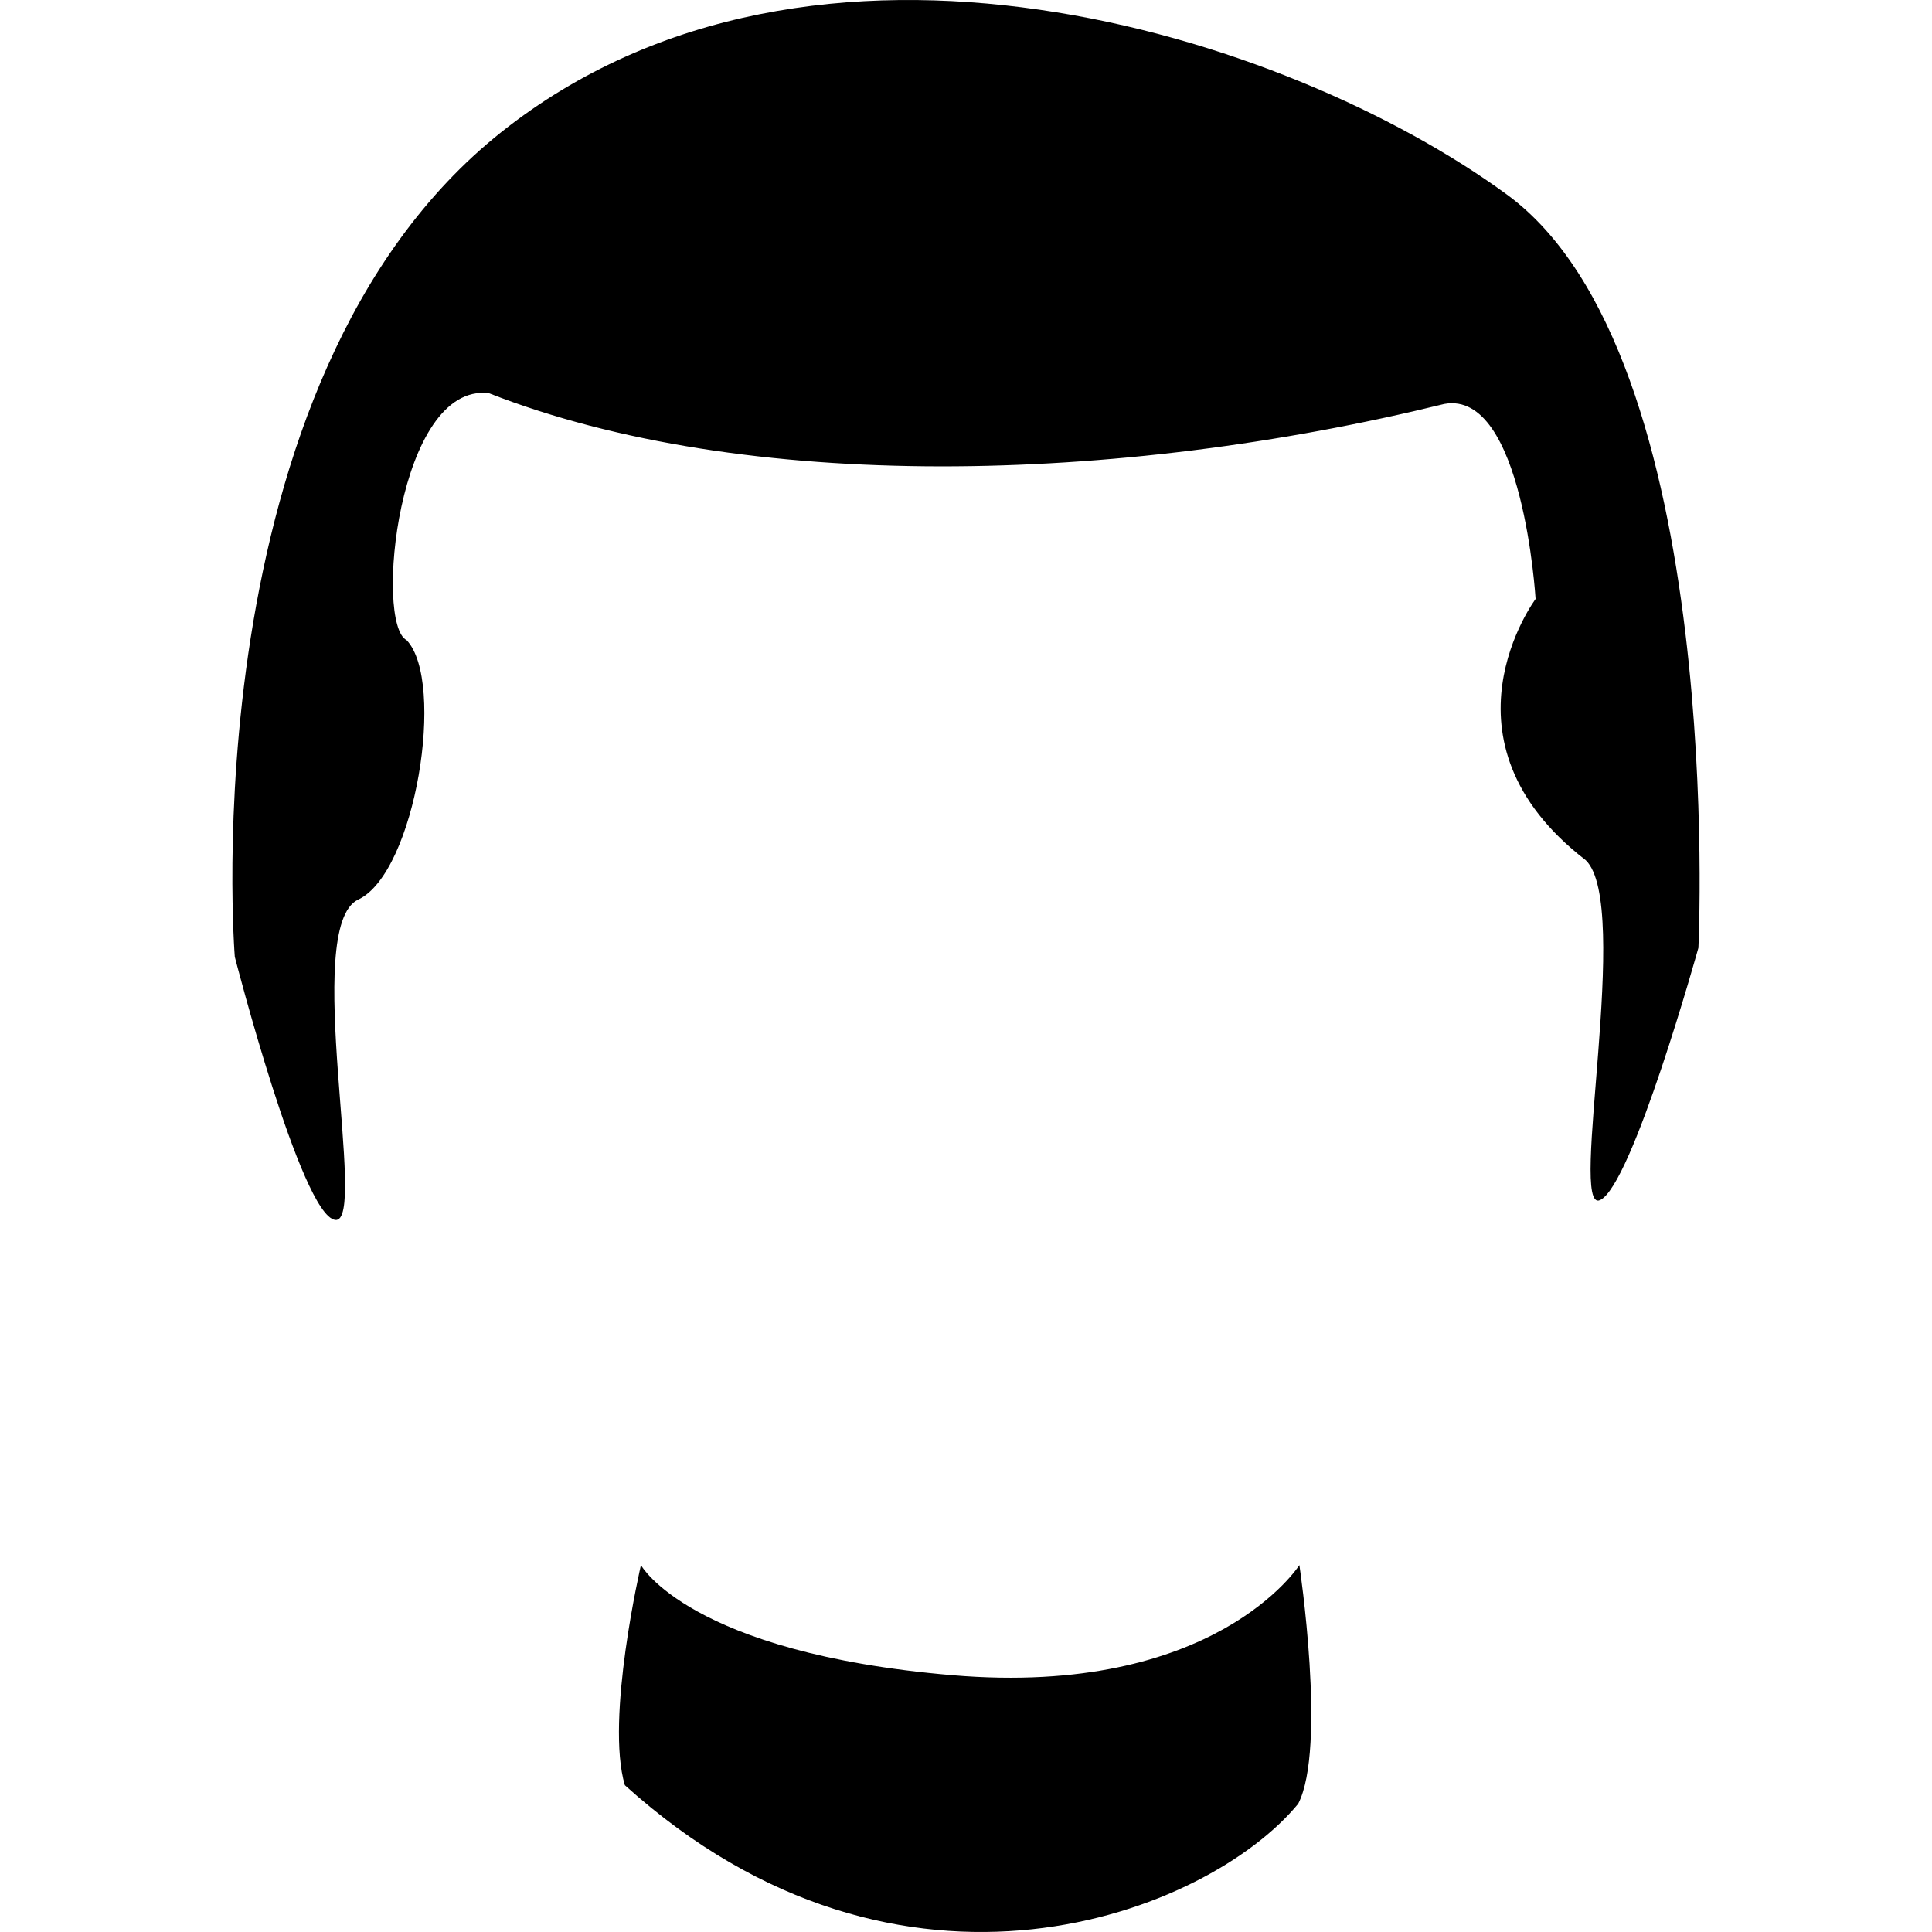 <?xml version="1.0" encoding="iso-8859-1"?>
<!-- Generator: Adobe Illustrator 16.0.0, SVG Export Plug-In . SVG Version: 6.00 Build 0)  -->
<!DOCTYPE svg PUBLIC "-//W3C//DTD SVG 1.1//EN" "http://www.w3.org/Graphics/SVG/1.1/DTD/svg11.dtd">
<svg version="1.1" id="Capa_1" xmlns="http://www.w3.org/2000/svg" xmlns:xlink="http://www.w3.org/1999/xlink" x="0px" y="0px"
	 width="378.534px" height="378.534px" viewBox="0 0 378.534 378.534" style="enable-background:new 0 0 378.534 378.534;"
	 xml:space="preserve">
<g>
	<g>
		<path d="M186.586,328.219c-51.537-4.379-61.007-21.568-61.007-21.568s-7.007,30.15-3.153,43.124
			c54.334,49.067,114.401,25.001,131.929,3.632c5.616-10.871,0.232-46.756,0.232-46.756S238.111,332.598,186.586,328.219z"/>
		<path d="M295.259,38.13c-43.123-31.557-135.67-60.995-197.01-12.267C36.903,74.586,46.005,187.474,46.005,187.474
			s12.974,50.48,19.636,51.543c6.655,1.051-6.662-57.51,4.554-62.765c11.216-5.254,17.183-42.762,9.47-50.831
			c-6.312-3.17-1.757-50.486,16.12-48.384c50.136,19.646,123.059,17.889,187.202,2.107c15.425-2.814,17.878,38.213,17.878,38.213
			s-20.669,27.681,9.82,51.175c9.107,8.758-3.504,69.409,2.803,66.606c6.305-2.814,19.278-49.43,19.278-49.43
			S338.382,69.688,295.259,38.13z"/>
	</g>
</g>
<g>
</g>
<g>
</g>
<g>
</g>
<g>
</g>
<g>
</g>
<g>
</g>
<g>
</g>
<g>
</g>
<g>
</g>
<g>
</g>
<g>
</g>
<g>
</g>
<g>
</g>
<g>
</g>
<g>
</g>
</svg>
